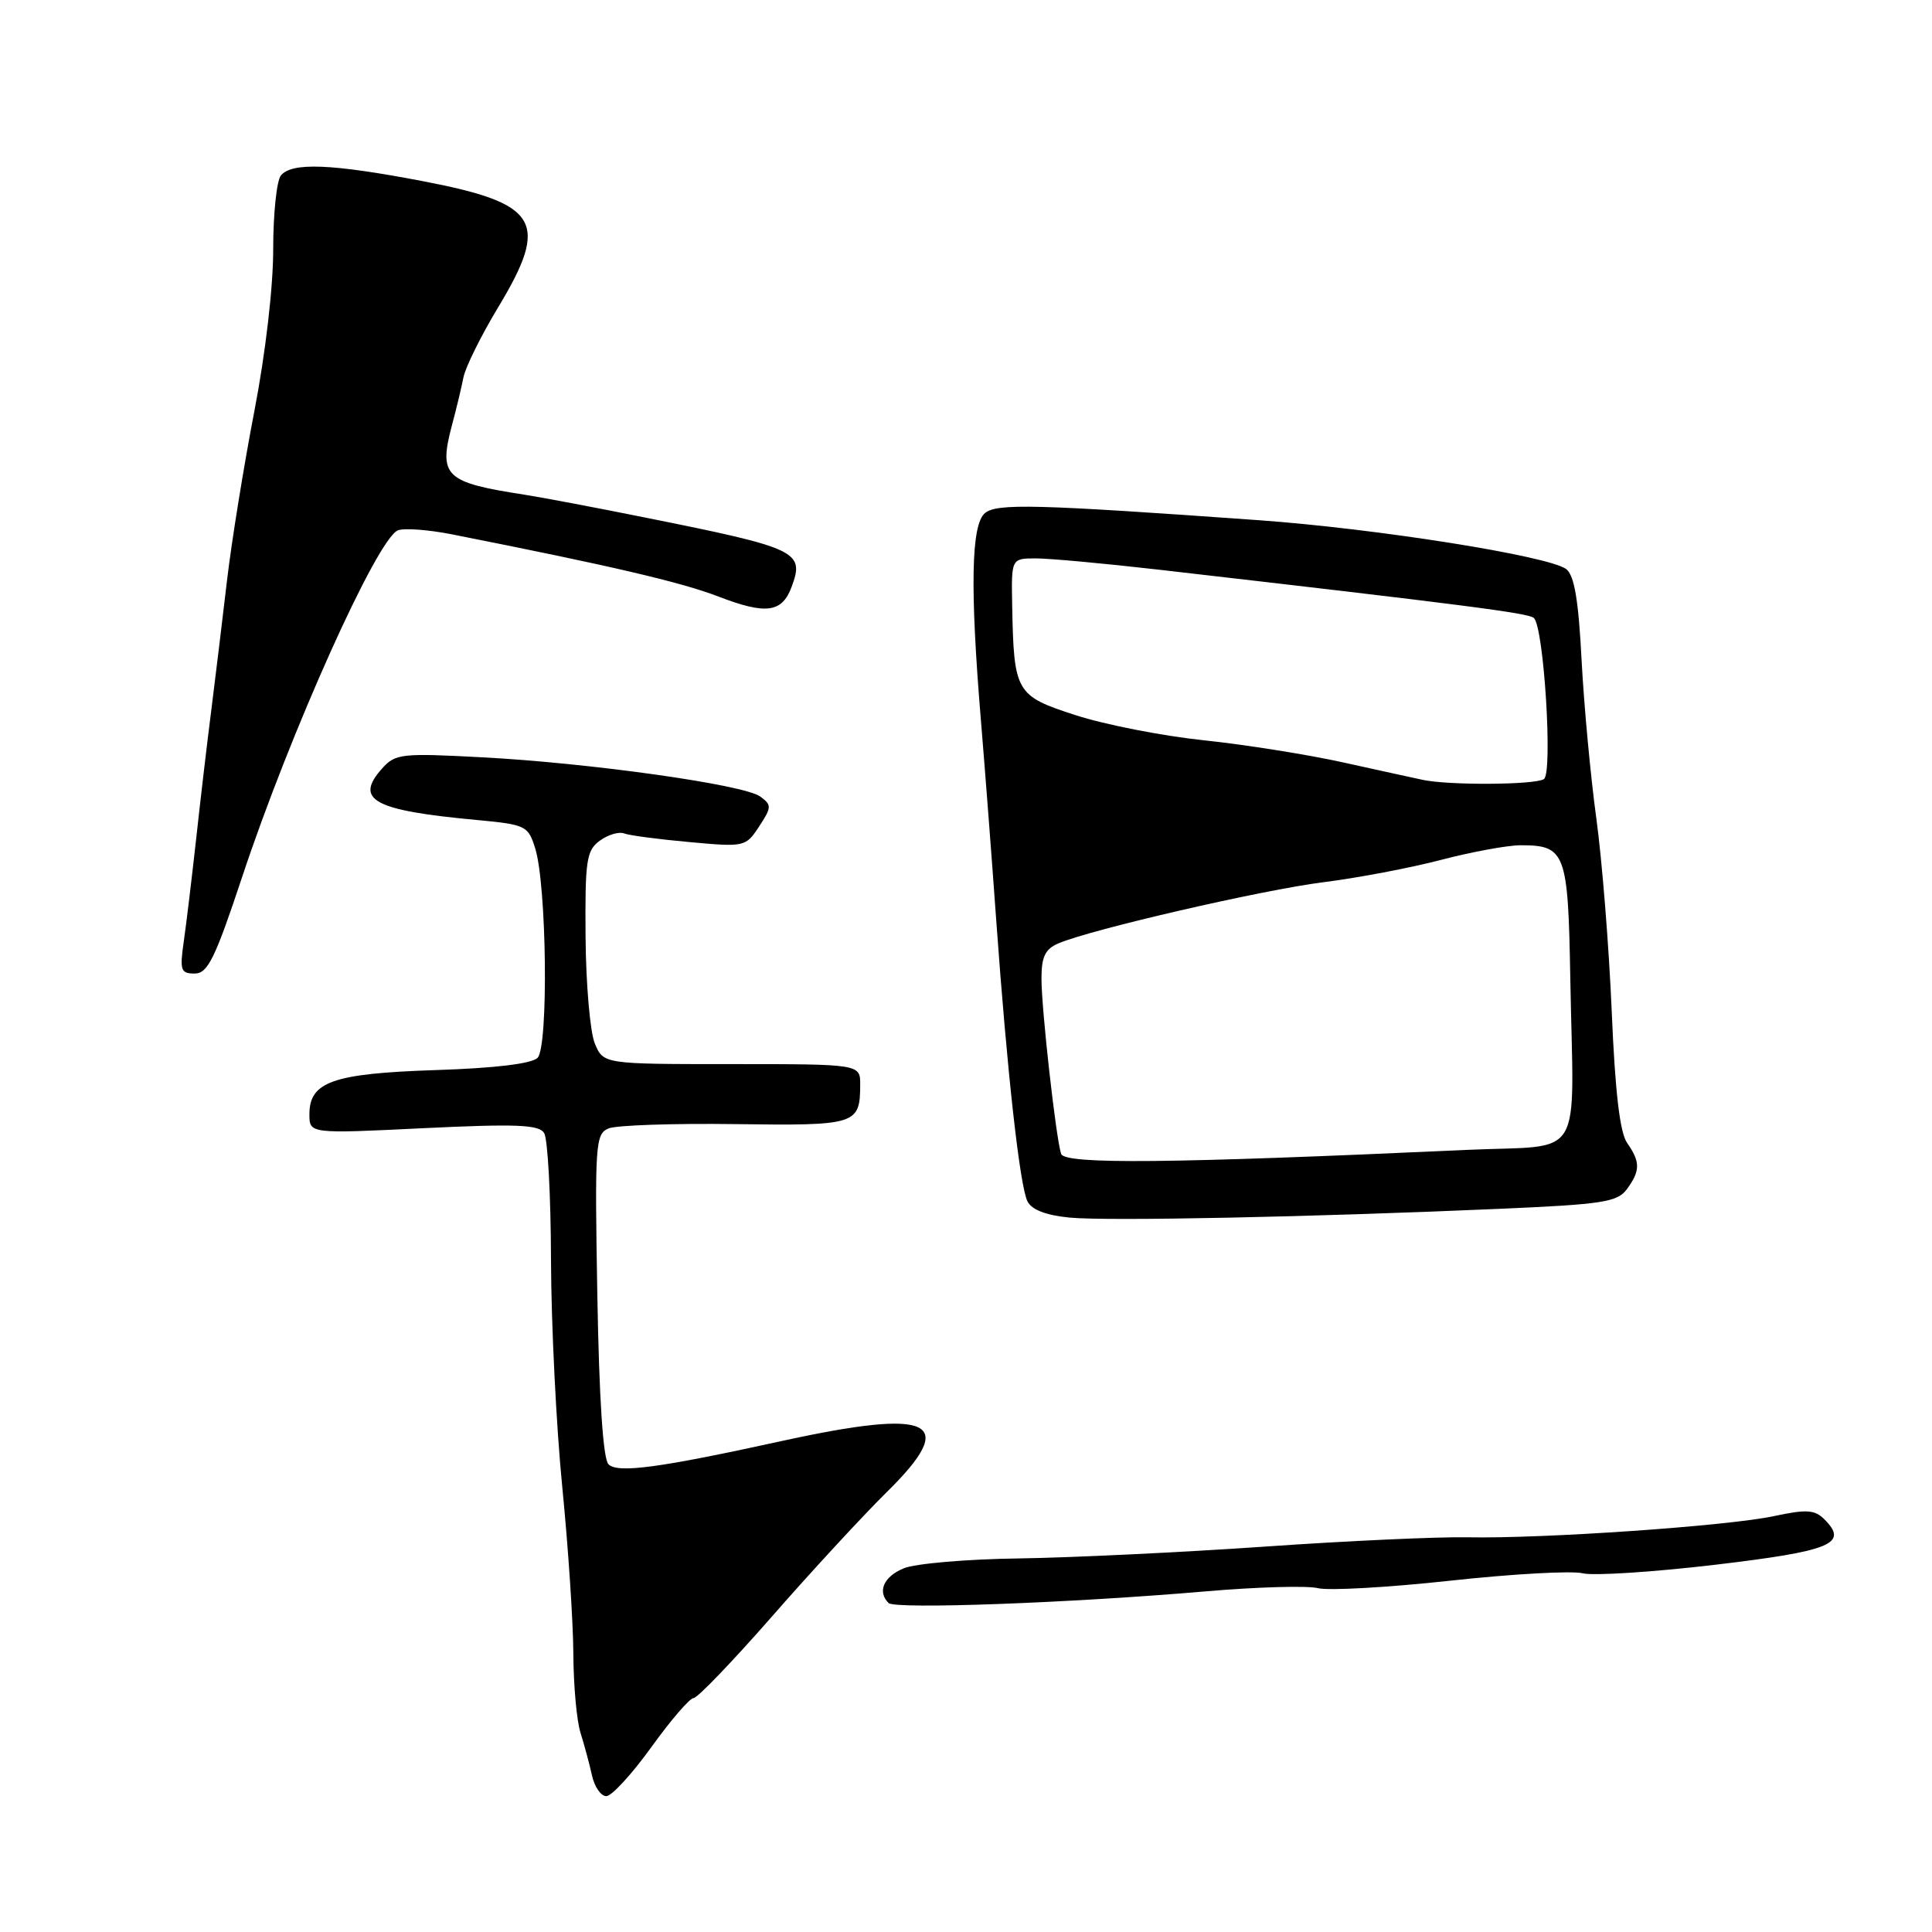 <?xml version="1.0" encoding="UTF-8" standalone="no"?>
<!DOCTYPE svg PUBLIC "-//W3C//DTD SVG 1.1//EN" "http://www.w3.org/Graphics/SVG/1.1/DTD/svg11.dtd" >
<svg xmlns="http://www.w3.org/2000/svg" xmlns:xlink="http://www.w3.org/1999/xlink" version="1.1" viewBox="0 0 256 256">
 <g >
 <path fill="currentColor"
d=" M 86.31 231.50 C 88.88 227.93 91.40 225.00 91.91 225.00 C 92.41 225.00 97.10 220.12 102.32 214.16 C 107.54 208.19 114.37 200.80 117.49 197.72 C 127.13 188.24 123.64 186.55 103.50 190.96 C 87.32 194.51 81.84 195.24 80.63 194.03 C 79.91 193.31 79.39 185.38 79.15 171.61 C 78.80 151.59 78.89 150.25 80.64 149.52 C 81.66 149.10 89.20 148.84 97.39 148.95 C 113.49 149.17 113.96 149.02 113.98 143.75 C 114.00 141.00 114.00 141.00 96.98 141.00 C 79.95 141.00 79.95 141.00 78.81 138.25 C 78.19 136.74 77.64 130.40 77.59 124.17 C 77.51 114.00 77.70 112.70 79.47 111.40 C 80.56 110.61 82.00 110.17 82.69 110.43 C 83.37 110.70 87.27 111.21 91.36 111.58 C 98.67 112.25 98.81 112.22 100.59 109.51 C 102.26 106.96 102.27 106.67 100.73 105.54 C 98.58 103.97 78.15 101.09 63.76 100.34 C 53.20 99.78 52.38 99.87 50.63 101.83 C 46.91 105.99 49.47 107.38 63.14 108.65 C 69.66 109.26 69.98 109.41 70.91 112.39 C 72.45 117.27 72.69 138.71 71.23 140.17 C 70.45 140.95 65.56 141.54 57.75 141.79 C 44.13 142.24 41.00 143.33 41.00 147.64 C 41.00 150.23 41.00 150.23 56.12 149.49 C 68.42 148.90 71.40 149.02 72.10 150.13 C 72.58 150.88 72.99 158.47 73.01 167.00 C 73.04 175.53 73.71 189.03 74.50 197.00 C 75.29 204.97 75.95 214.92 75.97 219.10 C 75.99 223.28 76.41 228.01 76.92 229.60 C 77.42 231.20 78.11 233.74 78.44 235.25 C 78.77 236.76 79.62 238.00 80.34 238.00 C 81.05 238.00 83.74 235.07 86.31 231.50 Z  M 159.80 210.86 C 166.56 210.28 173.24 210.09 174.63 210.44 C 176.02 210.79 183.91 210.35 192.16 209.45 C 200.41 208.55 208.31 208.11 209.72 208.47 C 211.14 208.82 219.03 208.31 227.26 207.34 C 242.68 205.51 244.98 204.55 241.74 201.32 C 240.46 200.04 239.38 199.97 235.07 200.89 C 228.94 202.21 204.39 203.90 194.50 203.70 C 190.65 203.62 178.50 204.17 167.50 204.94 C 156.50 205.70 141.88 206.40 135.00 206.50 C 128.12 206.59 121.26 207.18 119.75 207.81 C 117.09 208.91 116.22 210.89 117.74 212.41 C 118.59 213.26 141.85 212.41 159.80 210.86 Z  M 198.83 160.17 C 212.40 159.58 214.32 159.28 215.58 157.56 C 217.36 155.13 217.36 153.96 215.61 151.46 C 214.64 150.08 214.01 144.69 213.56 133.98 C 213.20 125.47 212.28 114.00 211.53 108.50 C 210.77 103.00 209.89 93.55 209.57 87.50 C 209.16 79.46 208.60 76.21 207.52 75.40 C 205.17 73.66 182.42 70.05 166.80 68.93 C 137.16 66.81 132.09 66.68 130.51 67.99 C 128.68 69.51 128.52 77.93 129.98 95.50 C 130.53 102.10 131.44 114.03 132.01 122.00 C 133.45 142.08 135.13 157.18 136.15 159.20 C 136.72 160.31 138.63 161.04 141.76 161.34 C 146.83 161.82 173.73 161.27 198.83 160.17 Z  M 32.07 116.25 C 38.43 97.06 50.00 71.32 52.73 70.27 C 53.56 69.95 56.78 70.19 59.87 70.80 C 80.99 74.98 90.22 77.13 95.21 79.05 C 101.50 81.47 103.62 81.19 104.89 77.77 C 106.64 73.07 105.74 72.64 85.50 68.58 C 78.90 67.25 71.70 65.89 69.50 65.55 C 58.93 63.92 58.09 63.11 59.90 56.29 C 60.46 54.21 61.14 51.38 61.41 50.00 C 61.69 48.62 63.74 44.49 65.96 40.80 C 72.89 29.33 71.46 26.95 55.90 23.98 C 43.89 21.69 38.67 21.49 37.22 23.25 C 36.66 23.94 36.20 28.32 36.20 33.00 C 36.21 38.01 35.18 46.84 33.70 54.50 C 32.32 61.65 30.68 71.78 30.07 77.00 C 29.46 82.22 28.53 89.88 28.01 94.00 C 27.48 98.12 26.58 105.78 26.01 111.00 C 25.43 116.22 24.69 122.41 24.35 124.75 C 23.80 128.57 23.95 129.00 25.79 129.00 C 27.52 129.00 28.48 127.06 32.07 116.25 Z  M 140.60 152.89 C 139.90 150.67 138.00 133.72 138.00 129.66 C 138.00 126.77 138.49 125.75 140.25 125.00 C 144.61 123.14 167.31 117.91 175.35 116.90 C 179.83 116.34 186.85 115.01 190.94 113.94 C 195.03 112.87 199.78 112.00 201.50 112.00 C 207.43 112.00 207.78 112.95 208.07 129.50 C 208.51 154.44 210.20 151.64 194.25 152.37 C 154.91 154.17 141.05 154.30 140.60 152.89 Z  M 188.50 103.33 C 187.40 103.10 182.68 102.06 178.00 101.03 C 173.32 99.99 165.00 98.67 159.50 98.09 C 154.00 97.51 146.35 96.01 142.51 94.76 C 134.59 92.20 134.34 91.76 134.12 80.25 C 134.00 74.00 134.00 74.00 137.25 73.99 C 139.04 73.99 146.35 74.66 153.50 75.48 C 194.26 80.17 202.57 81.24 203.25 81.89 C 204.58 83.15 205.77 102.42 204.58 103.23 C 203.45 104.01 191.93 104.08 188.50 103.33 Z "/>
</g>
</svg>